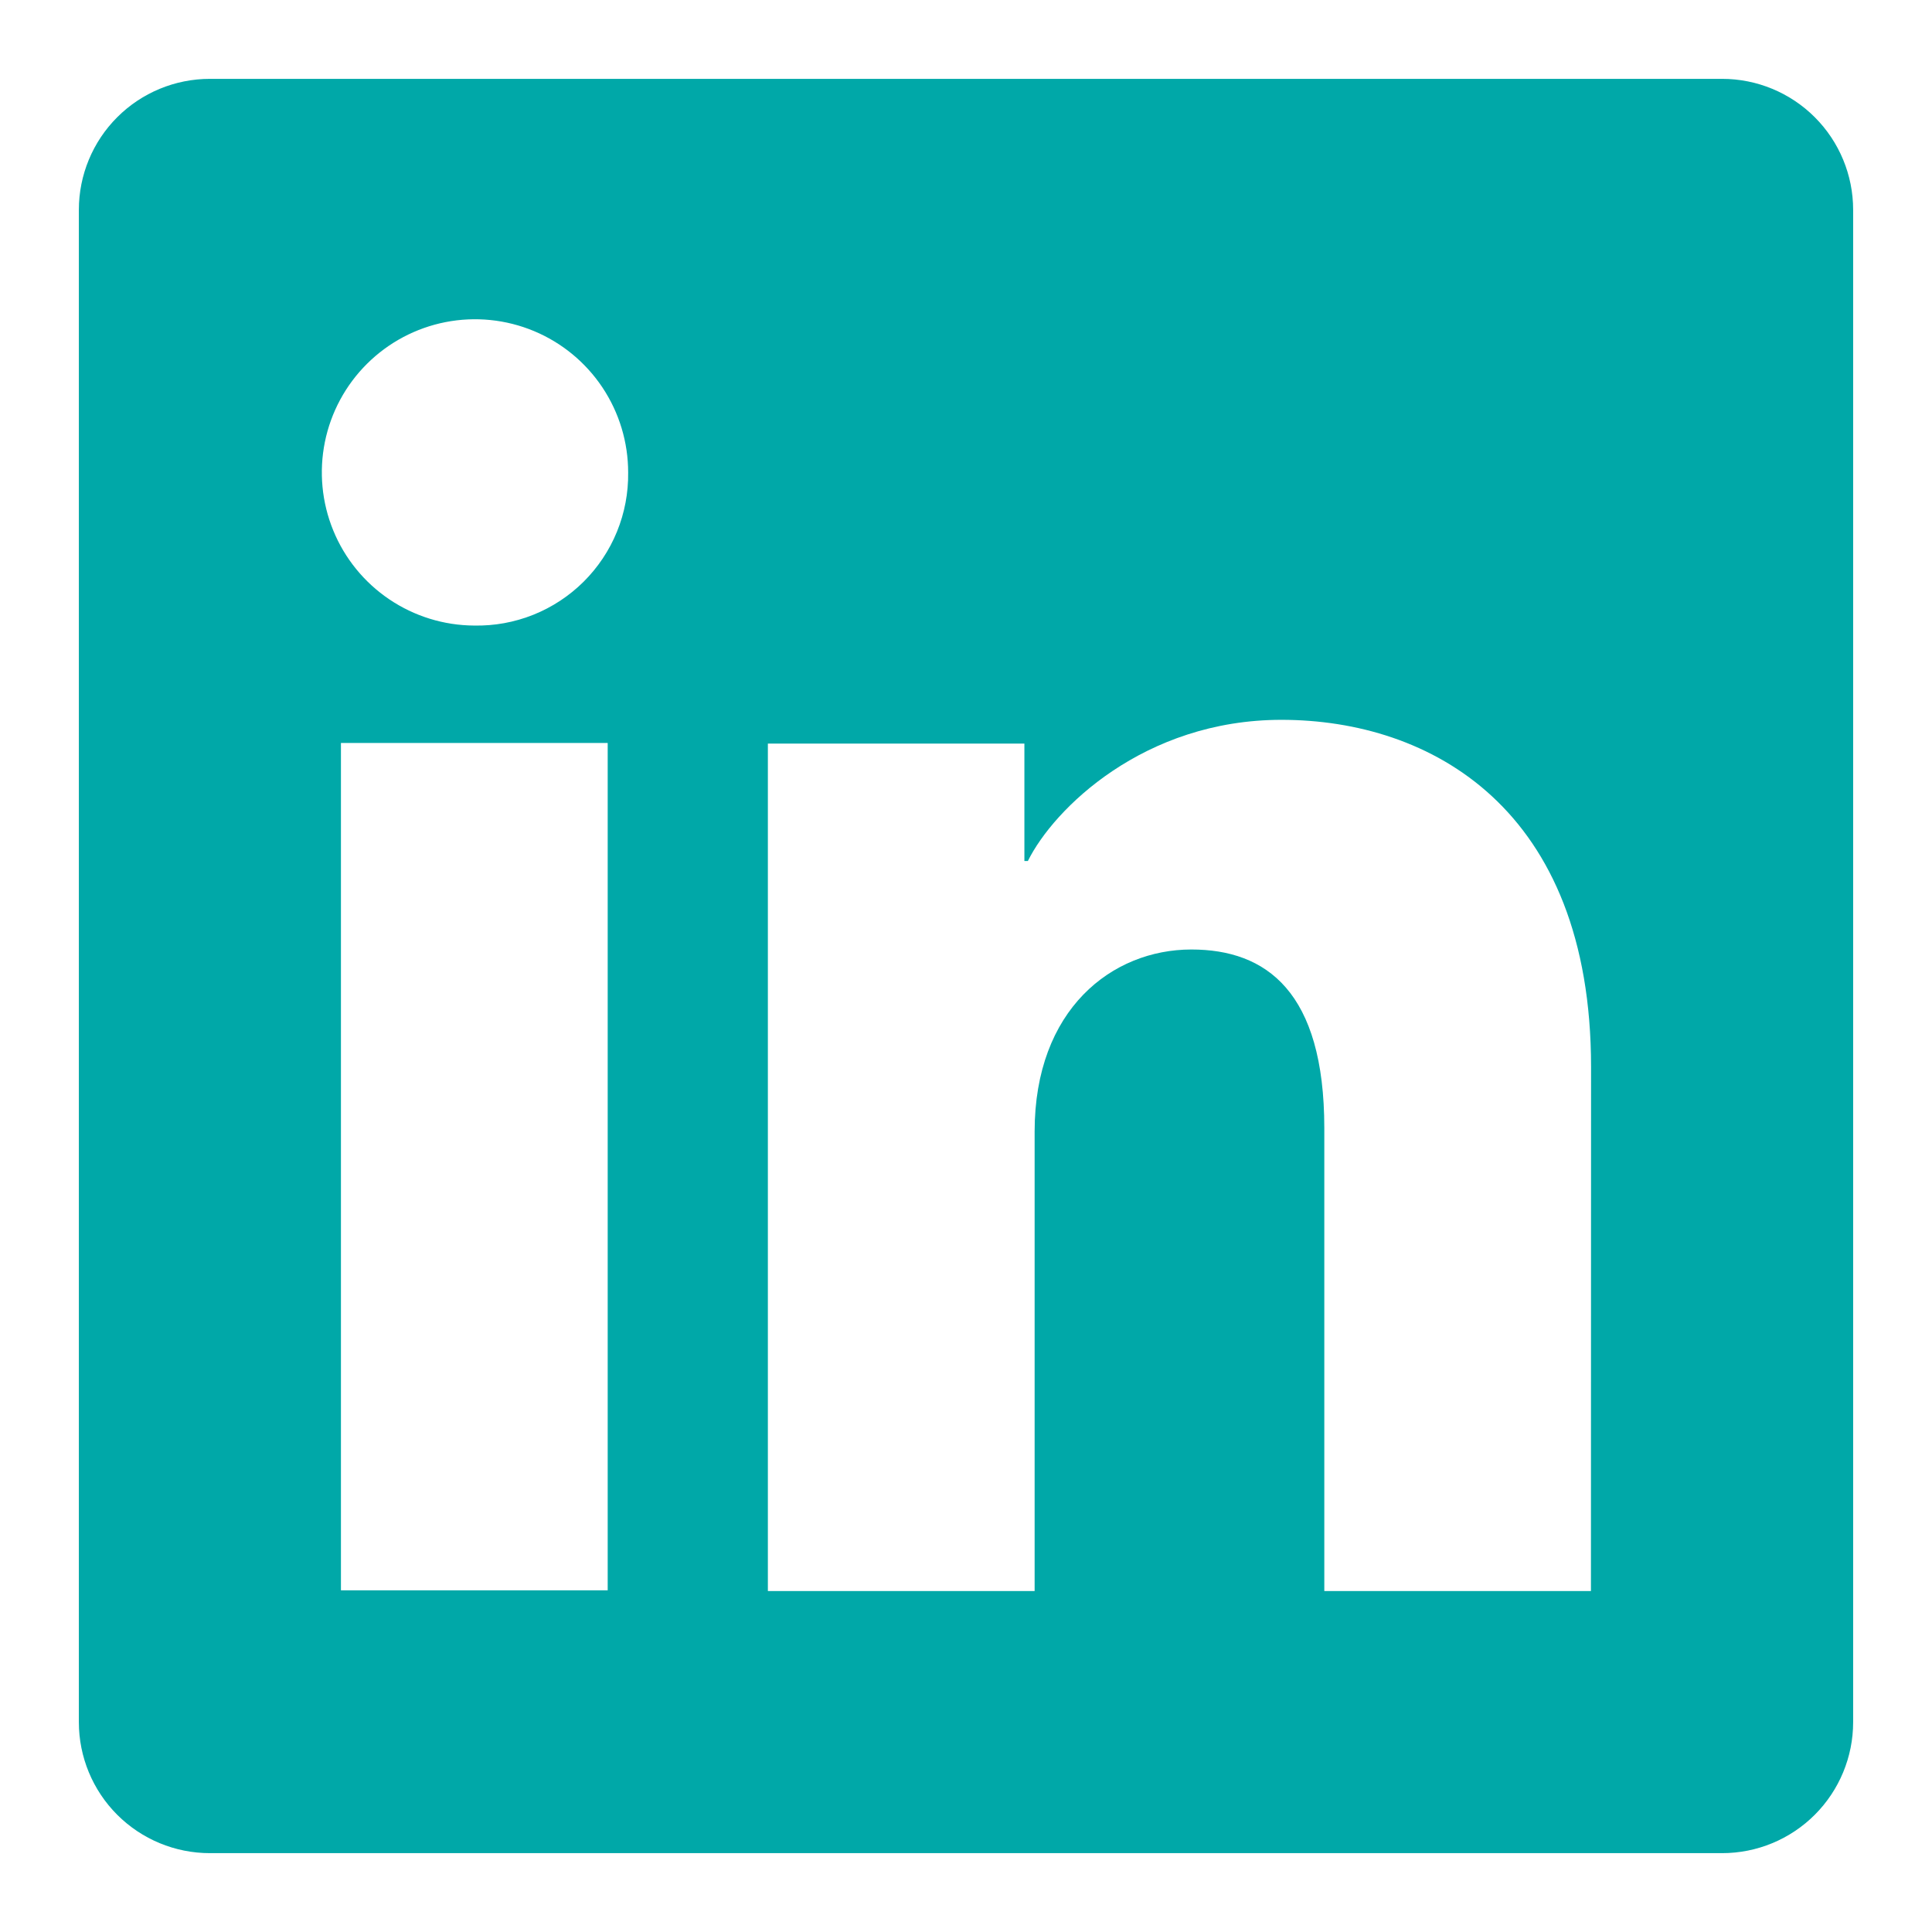 <svg width="98" height="98" viewBox="0 0 98 98" fill="none" xmlns="http://www.w3.org/2000/svg">
<g clip-path="url(#clip0_3516_7)" filter="url(#filter0_d_3516_7)">
<path d="M87.356 0H10.644C8.882 0 7.192 0.7 5.946 1.946C4.7 3.192 4 4.882 4 6.644V83.356C4 85.118 4.7 86.808 5.946 88.054C7.192 89.3 8.882 90 10.644 90H87.356C89.118 90 90.808 89.3 92.054 88.054C93.3 86.808 94 85.118 94 83.356V6.644C94 4.882 93.3 3.192 92.054 1.946C90.808 0.7 89.118 0 87.356 0ZM30.825 76.669H17.294V33.688H30.825V76.669ZM24.05 27.731C22.515 27.723 21.017 27.259 19.745 26.4C18.473 25.541 17.484 24.325 16.903 22.904C16.322 21.483 16.175 19.922 16.48 18.418C16.785 16.914 17.529 15.534 18.618 14.452C19.707 13.37 21.092 12.635 22.598 12.339C24.104 12.044 25.664 12.201 27.081 12.791C28.498 13.381 29.708 14.378 30.559 15.655C31.41 16.933 31.864 18.434 31.863 19.969C31.877 20.996 31.684 22.016 31.296 22.968C30.908 23.92 30.332 24.783 29.603 25.508C28.874 26.232 28.007 26.802 27.053 27.184C26.099 27.566 25.078 27.752 24.05 27.731ZM80.7 76.706H67.175V53.225C67.175 46.3 64.231 44.163 60.431 44.163C56.419 44.163 52.481 47.188 52.481 53.4V76.706H38.95V33.719H51.962V39.675H52.138C53.444 37.031 58.019 32.513 65 32.513C72.55 32.513 80.706 36.994 80.706 50.119L80.7 76.706Z" fill="#00A8A8"/>
</g>
<defs>
<filter id="filter0_d_3516_7" x="0" y="0" width="98" height="98" filterUnits="userSpaceOnUse" color-interpolation-filters="sRGB">
<feFlood flood-opacity="0" result="BackgroundImageFix"/>
<feColorMatrix in="SourceAlpha" type="matrix" values="0 0 0 0 0 0 0 0 0 0 0 0 0 0 0 0 0 0 127 0" result="hardAlpha"/>
<feOffset dy="4"/>
<feGaussianBlur stdDeviation="2"/>
<feComposite in2="hardAlpha" operator="out"/>
<feColorMatrix type="matrix" values="0 0 0 0 0 0 0 0 0 0 0 0 0 0 0 0 0 0 0.25 0"/>
<feBlend mode="normal" in2="BackgroundImageFix" result="effect1_dropShadow_3516_7"/>
<feBlend mode="normal" in="SourceGraphic" in2="effect1_dropShadow_3516_7" result="shape"/>
</filter>
<clipPath id="clip0_3516_7">
<rect width="90" height="90" fill="white" transform="translate(4)"/>
</clipPath>
</defs>
</svg>
